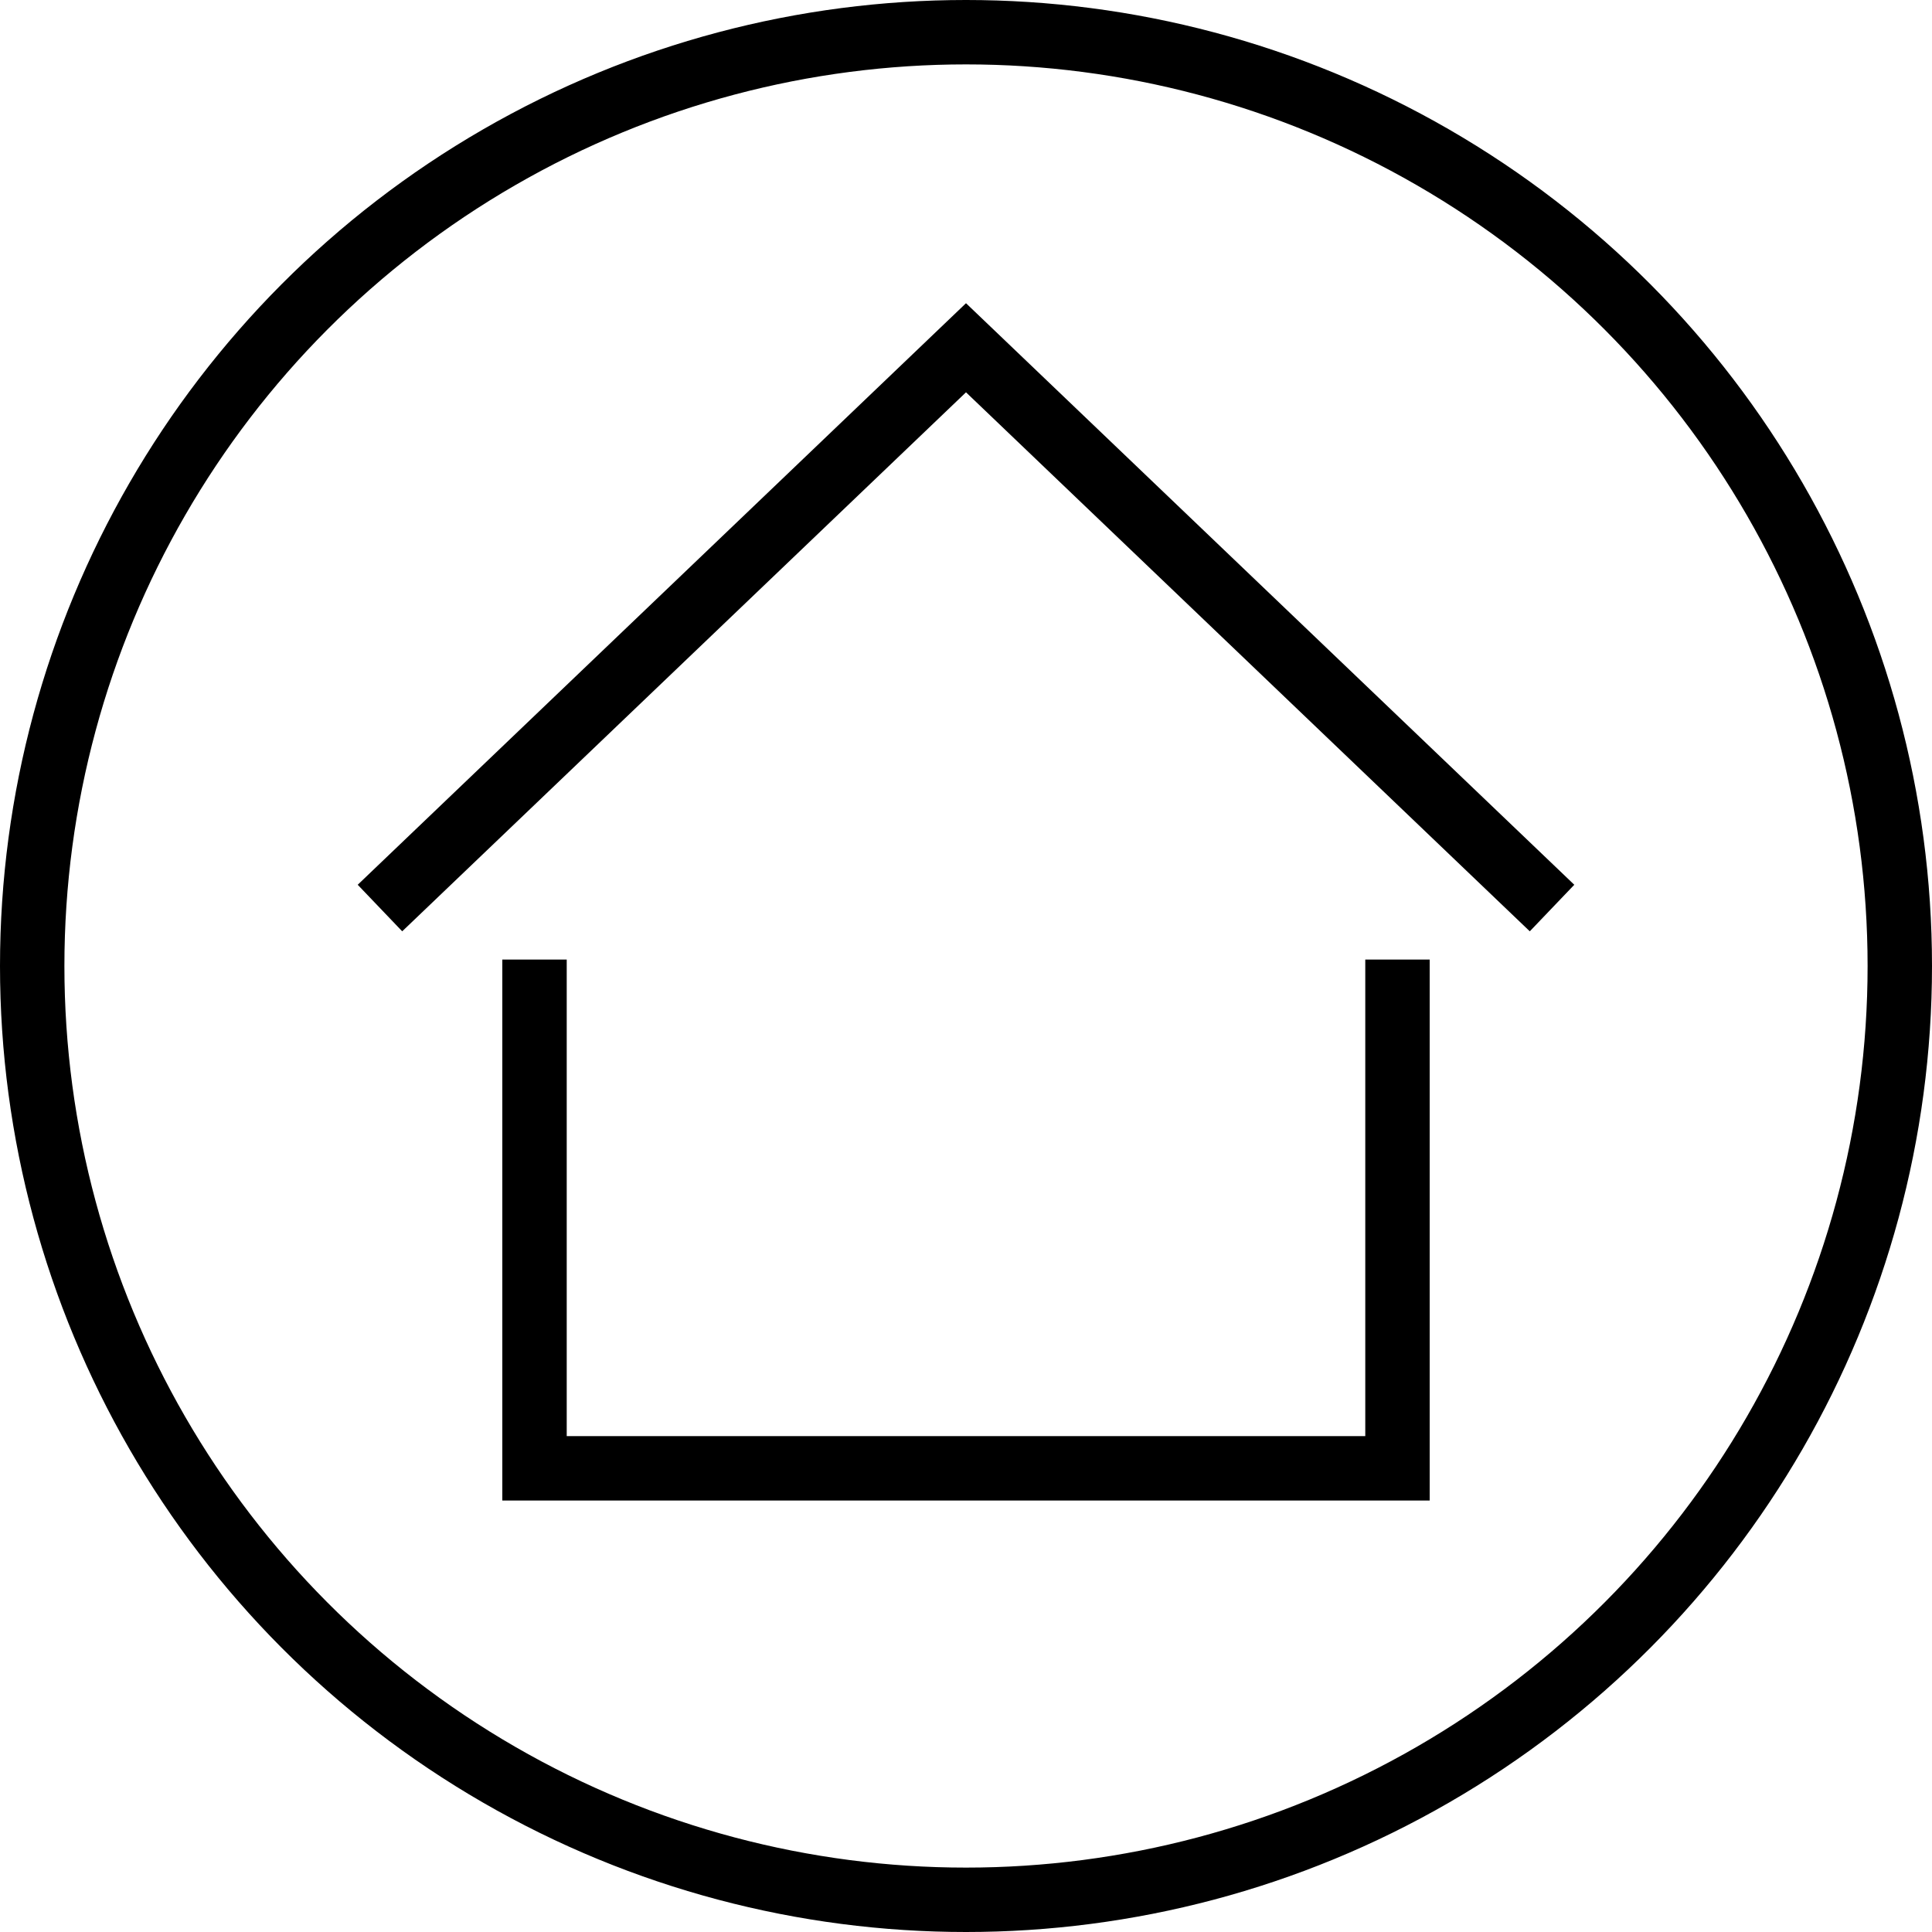 <?xml version="1.0" encoding="utf-8"?>
<svg version="1.1" id="1" xmlns="http://www.w3.org/2000/svg" x="0" y="0"
 viewBox="0 0 30 30" style="enable-background:new 0 0 30 30;" xml:space="preserve">
<style type="text/css">
.st0{fill:none;stroke:|flashyColor|}
.st1{fill:none;stroke:|lightColor|}
</style>
<g><circle class="st0" cx="15" cy="15" r="14.5"/></g>
<path class="st1" d="M21.7,14.9v7.9H8.3v-7.9 M24.1,14.1L15,5.4l-9.1,8.7"/>
</svg>
